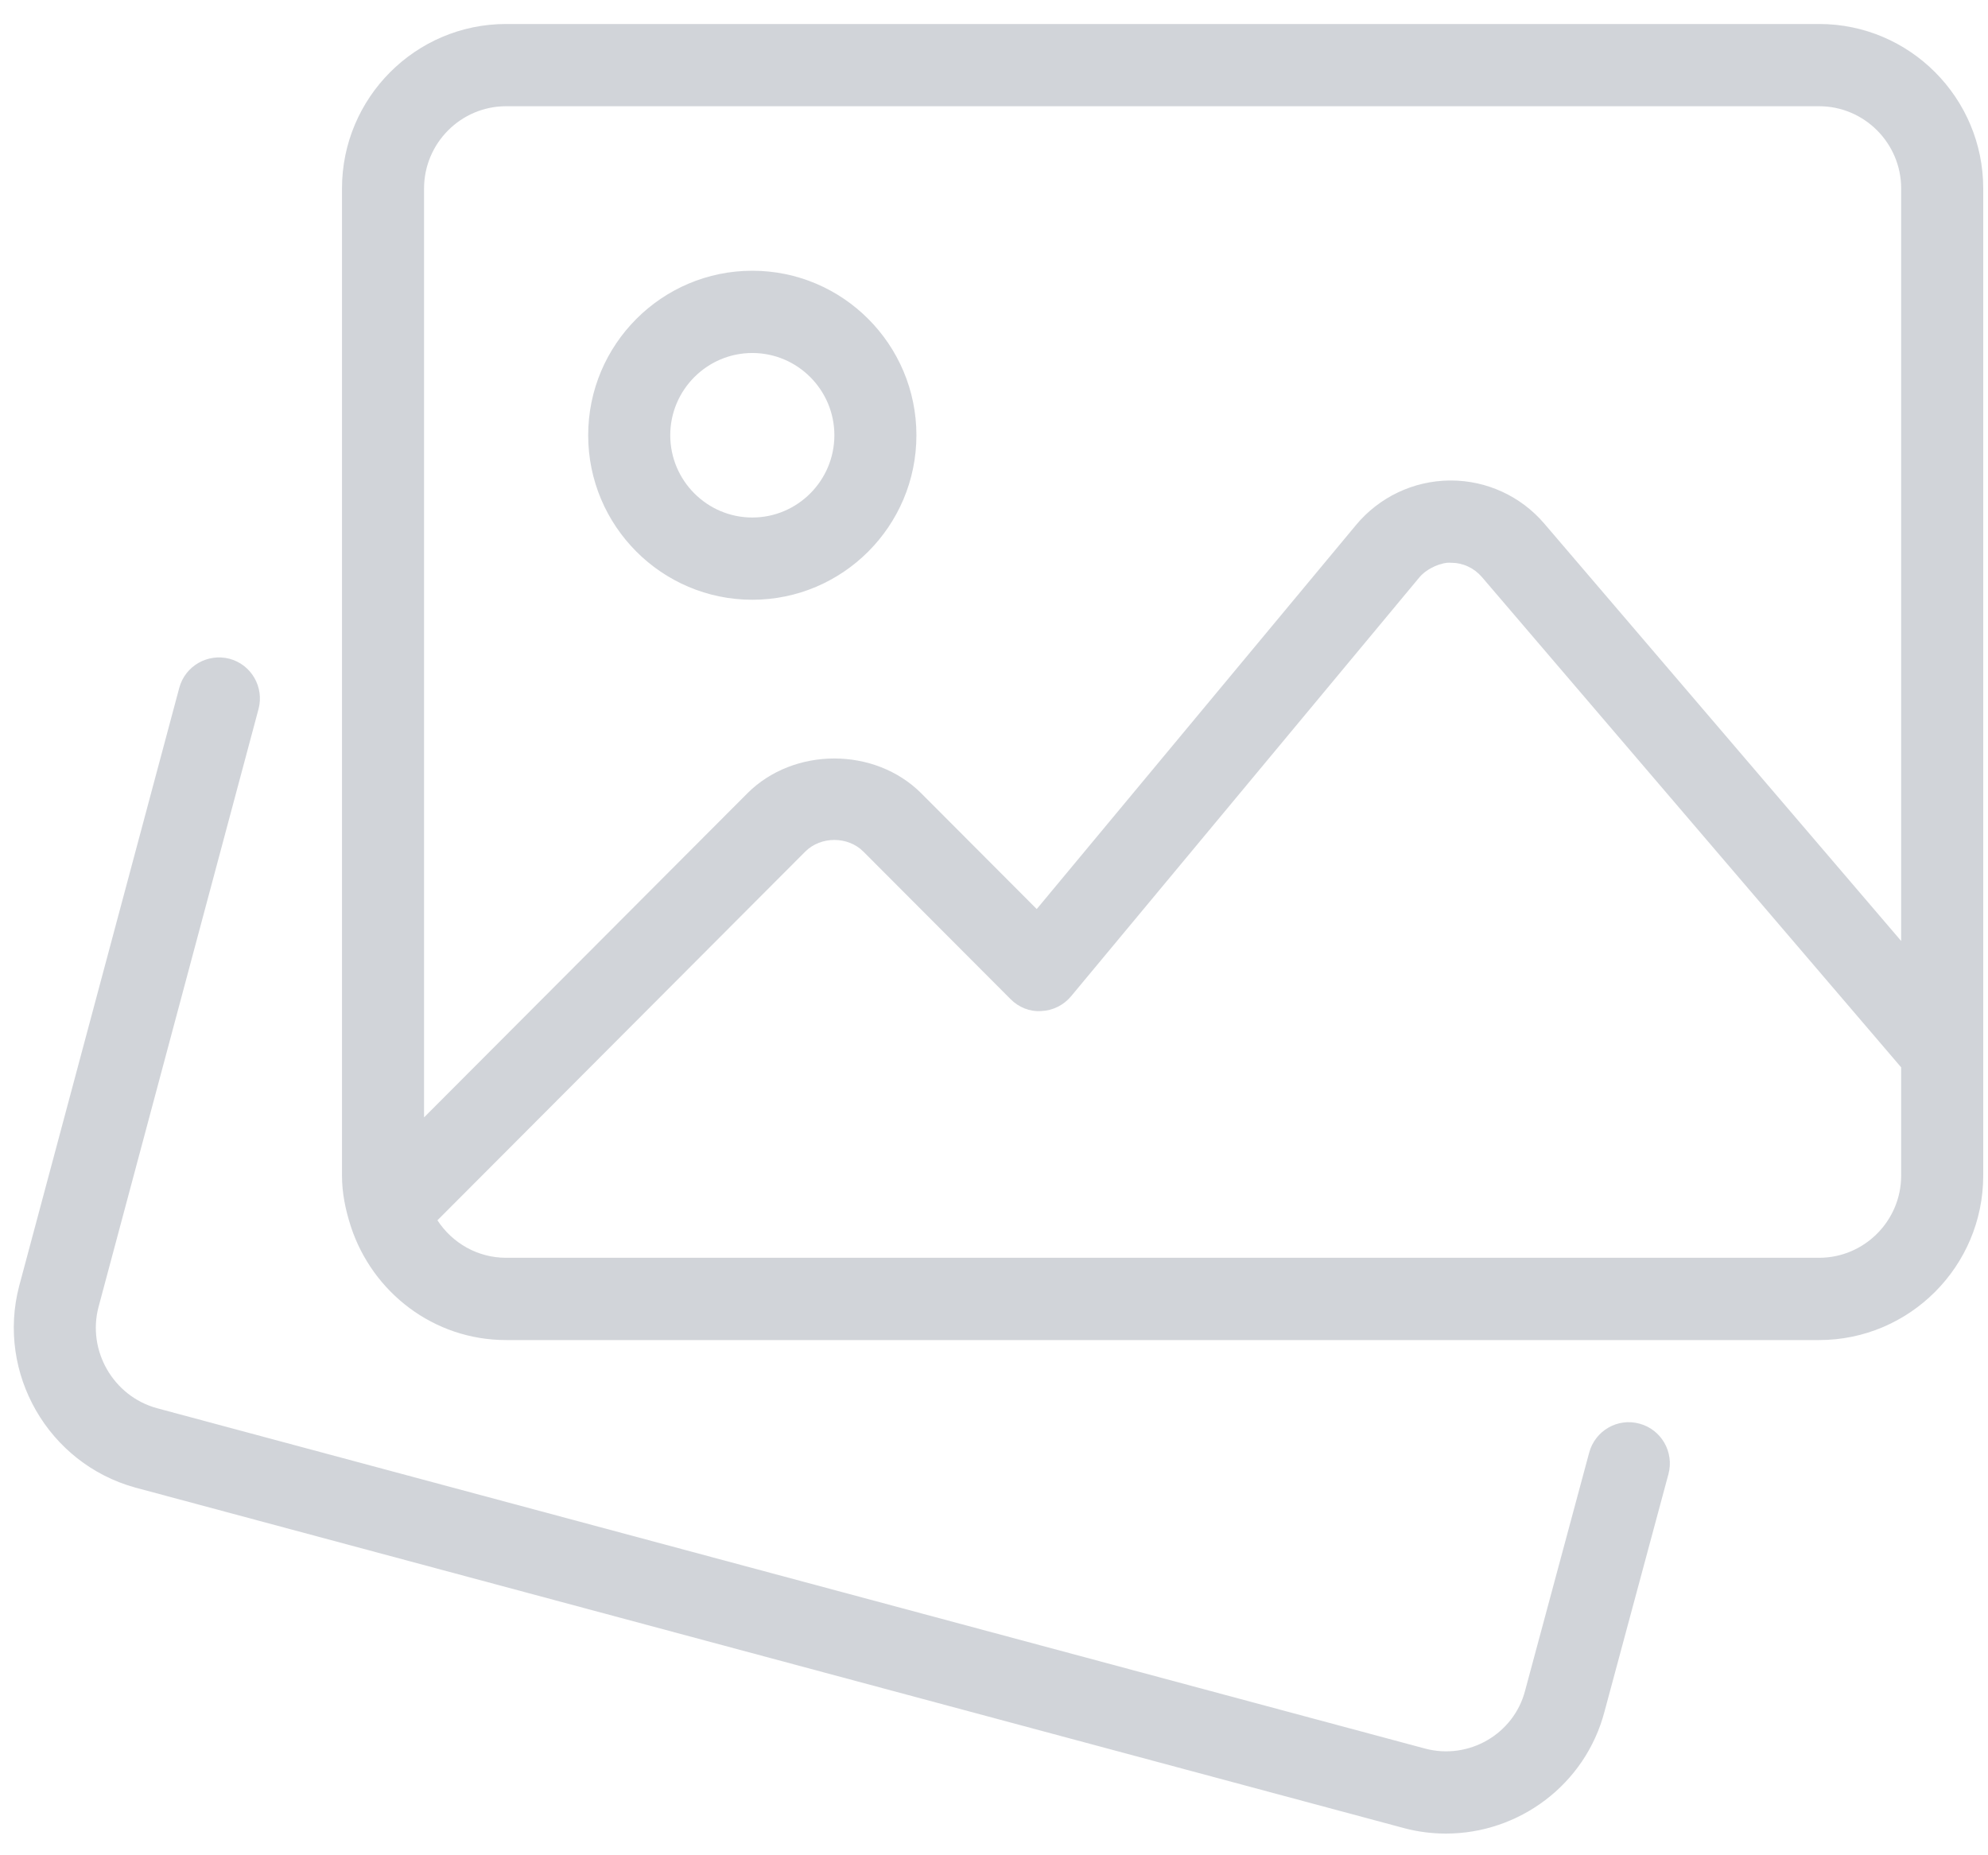 <svg 
 xmlns="http://www.w3.org/2000/svg"
 xmlns:xlink="http://www.w3.org/1999/xlink"
 width="75px" height="70px">
<path fill-rule="evenodd"  opacity="0.502" fill="rgb(164, 169, 179)"
 d="M68.628,50.561 L19.094,50.561 C16.357,50.561 14.056,48.761 13.240,46.288 C13.233,46.270 13.230,46.251 13.223,46.233 C13.033,45.636 12.902,45.013 12.902,44.354 L12.902,7.112 C12.902,3.689 15.679,0.905 19.094,0.905 L68.628,0.905 C72.043,0.905 74.820,3.689 74.820,7.112 L74.820,44.354 C74.820,47.777 72.043,50.561 68.628,50.561 ZM19.094,47.457 L68.628,47.457 C70.334,47.457 71.724,46.064 71.724,44.354 L71.724,40.272 L55.908,21.773 C55.607,21.425 55.192,21.233 54.731,21.233 C54.409,21.205 53.843,21.428 53.542,21.791 L40.406,37.592 C40.127,37.926 39.722,38.128 39.285,38.147 C38.845,38.178 38.428,38.005 38.121,37.694 L32.570,32.129 C31.985,31.546 30.967,31.546 30.382,32.129 L16.503,46.042 C17.056,46.892 18.009,47.457 19.094,47.457 ZM68.628,4.008 L19.094,4.008 C17.388,4.008 15.998,5.402 15.998,7.112 L15.998,42.160 L28.193,29.935 C29.945,28.179 33.007,28.179 34.759,29.935 L39.112,34.299 L51.161,19.805 C52.038,18.753 53.325,18.142 54.697,18.129 L54.731,18.129 C56.087,18.129 57.372,18.719 58.257,19.752 L71.724,35.504 L71.724,7.112 C71.724,5.402 70.334,4.008 68.628,4.008 ZM28.382,22.629 C24.967,22.629 22.190,19.846 22.190,16.422 C22.190,12.999 24.967,10.215 28.382,10.215 C31.796,10.215 34.573,12.999 34.573,16.422 C34.573,19.846 31.796,22.629 28.382,22.629 ZM28.382,13.319 C26.676,13.319 25.286,14.712 25.286,16.422 C25.286,18.132 26.676,19.526 28.382,19.526 C30.088,19.526 31.478,18.132 31.478,16.422 C31.478,14.712 30.088,13.319 28.382,13.319 ZM3.716,49.317 C3.286,50.961 4.270,52.674 5.914,53.130 L53.768,65.976 C55.412,66.410 57.109,65.430 57.536,63.791 L59.954,54.809 C60.177,53.981 61.025,53.488 61.852,53.715 C62.678,53.937 63.165,54.791 62.945,55.616 L60.530,64.586 C59.802,67.348 57.295,69.182 54.551,69.182 C54.031,69.182 53.499,69.117 52.973,68.977 L5.100,56.126 C1.819,55.219 -0.138,51.812 0.723,48.522 L6.763,25.953 C6.986,25.124 7.834,24.643 8.657,24.855 C9.484,25.075 9.973,25.928 9.753,26.754 L3.716,49.317 Z"/>
</svg>